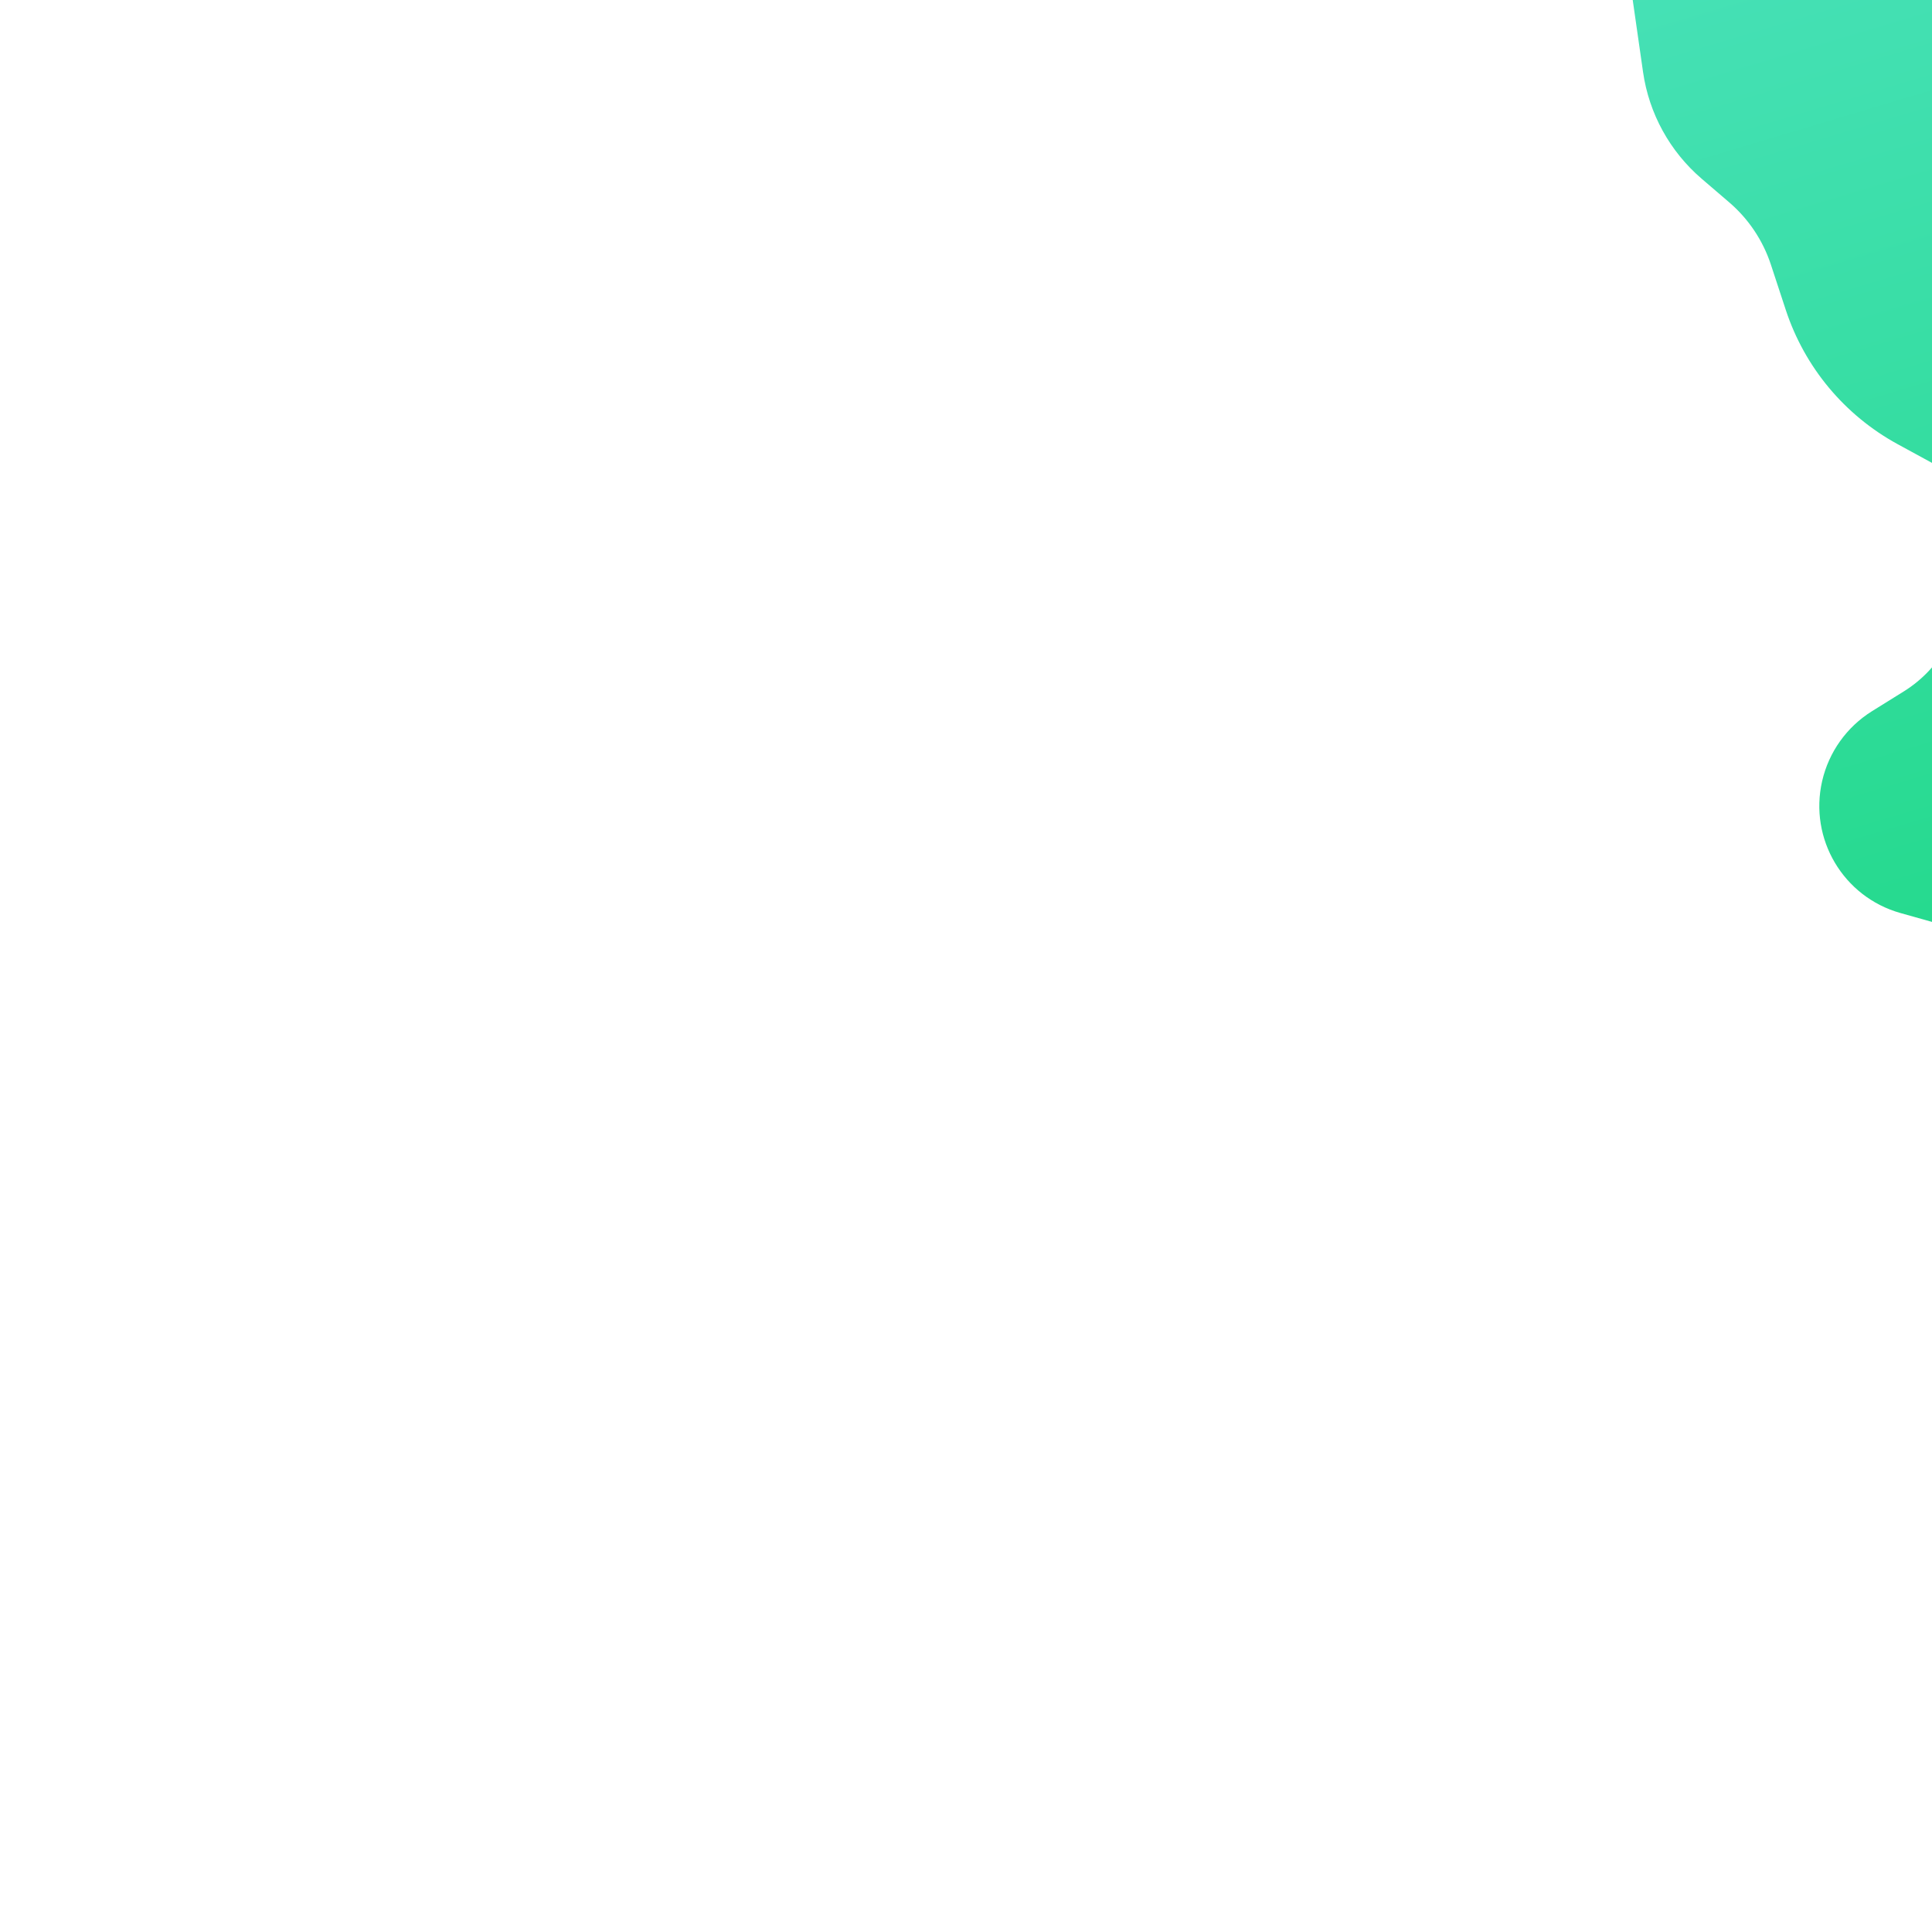 <?xml version="1.0" encoding="UTF-8" standalone="no"?>
<!DOCTYPE svg PUBLIC "-//W3C//DTD SVG 1.1//EN" "http://www.w3.org/Graphics/SVG/1.1/DTD/svg11.dtd">
<svg version="1.1" xmlns="http://www.w3.org/2000/svg" xmlns:xlink="http://www.w3.org/1999/xlink" preserveAspectRatio="xMidYMid meet" viewBox="0 0 640 640" width="640" height="640"><defs><path d="" id="aRz5ocpUN"></path><path d="" id="agp6Luis2"></path><path d="M661.94 0L664.82 312.37C646 307.08 634.25 303.77 629.54 302.45C610.62 297.13 599.21 277.9 603.61 258.74C604.3 255.74 602.04 265.58 603.61 258.74C605.81 249.14 611.75 240.81 620.11 235.6C626.28 231.76 625.97 231.95 630.7 229.01C643.22 221.21 650.6 207.31 650.05 192.58C649.88 187.99 649.46 176.5 648.78 158.13C638.01 152.26 631.28 148.59 628.59 147.12C611.06 137.55 597.82 121.67 591.57 102.69C589.78 97.23 589.55 96.55 586.62 87.63C583.98 79.63 579.21 72.5 572.81 67.02C567.72 62.65 567.47 62.44 563.69 59.2C553.15 50.16 546.25 37.6 544.28 23.86C543.83 20.68 542.69 12.73 540.86 0L661.94 0Z" id="bfvuqT1RI"></path><linearGradient id="gradientb1hKRQHHZ7" gradientUnits="userSpaceOnUse" x1="542.41" y1="-109.35" x2="727.3" y2="508.78"><stop style="stop-color: #50e3c2;stop-opacity: 1" offset="0%"></stop><stop style="stop-color: #10d574;stop-opacity: 1" offset="100%"></stop></linearGradient></defs><g><g><g><g><use xlink:href="#aRz5ocpUN" opacity="1" fill-opacity="0" stroke="#000000" stroke-width="1" stroke-opacity="1"></use></g></g><g><g><use xlink:href="#agp6Luis2" opacity="1" fill-opacity="0" stroke="#000000" stroke-width="0" stroke-opacity="1"></use></g></g><g><use xlink:href="#bfvuqT1RI" opacity="1" fill="url(#gradientb1hKRQHHZ7)"></use><g><use xlink:href="#bfvuqT1RI" opacity="1" fill-opacity="0" stroke="#000000" stroke-width="0" stroke-opacity="1"></use></g></g></g></g></svg>